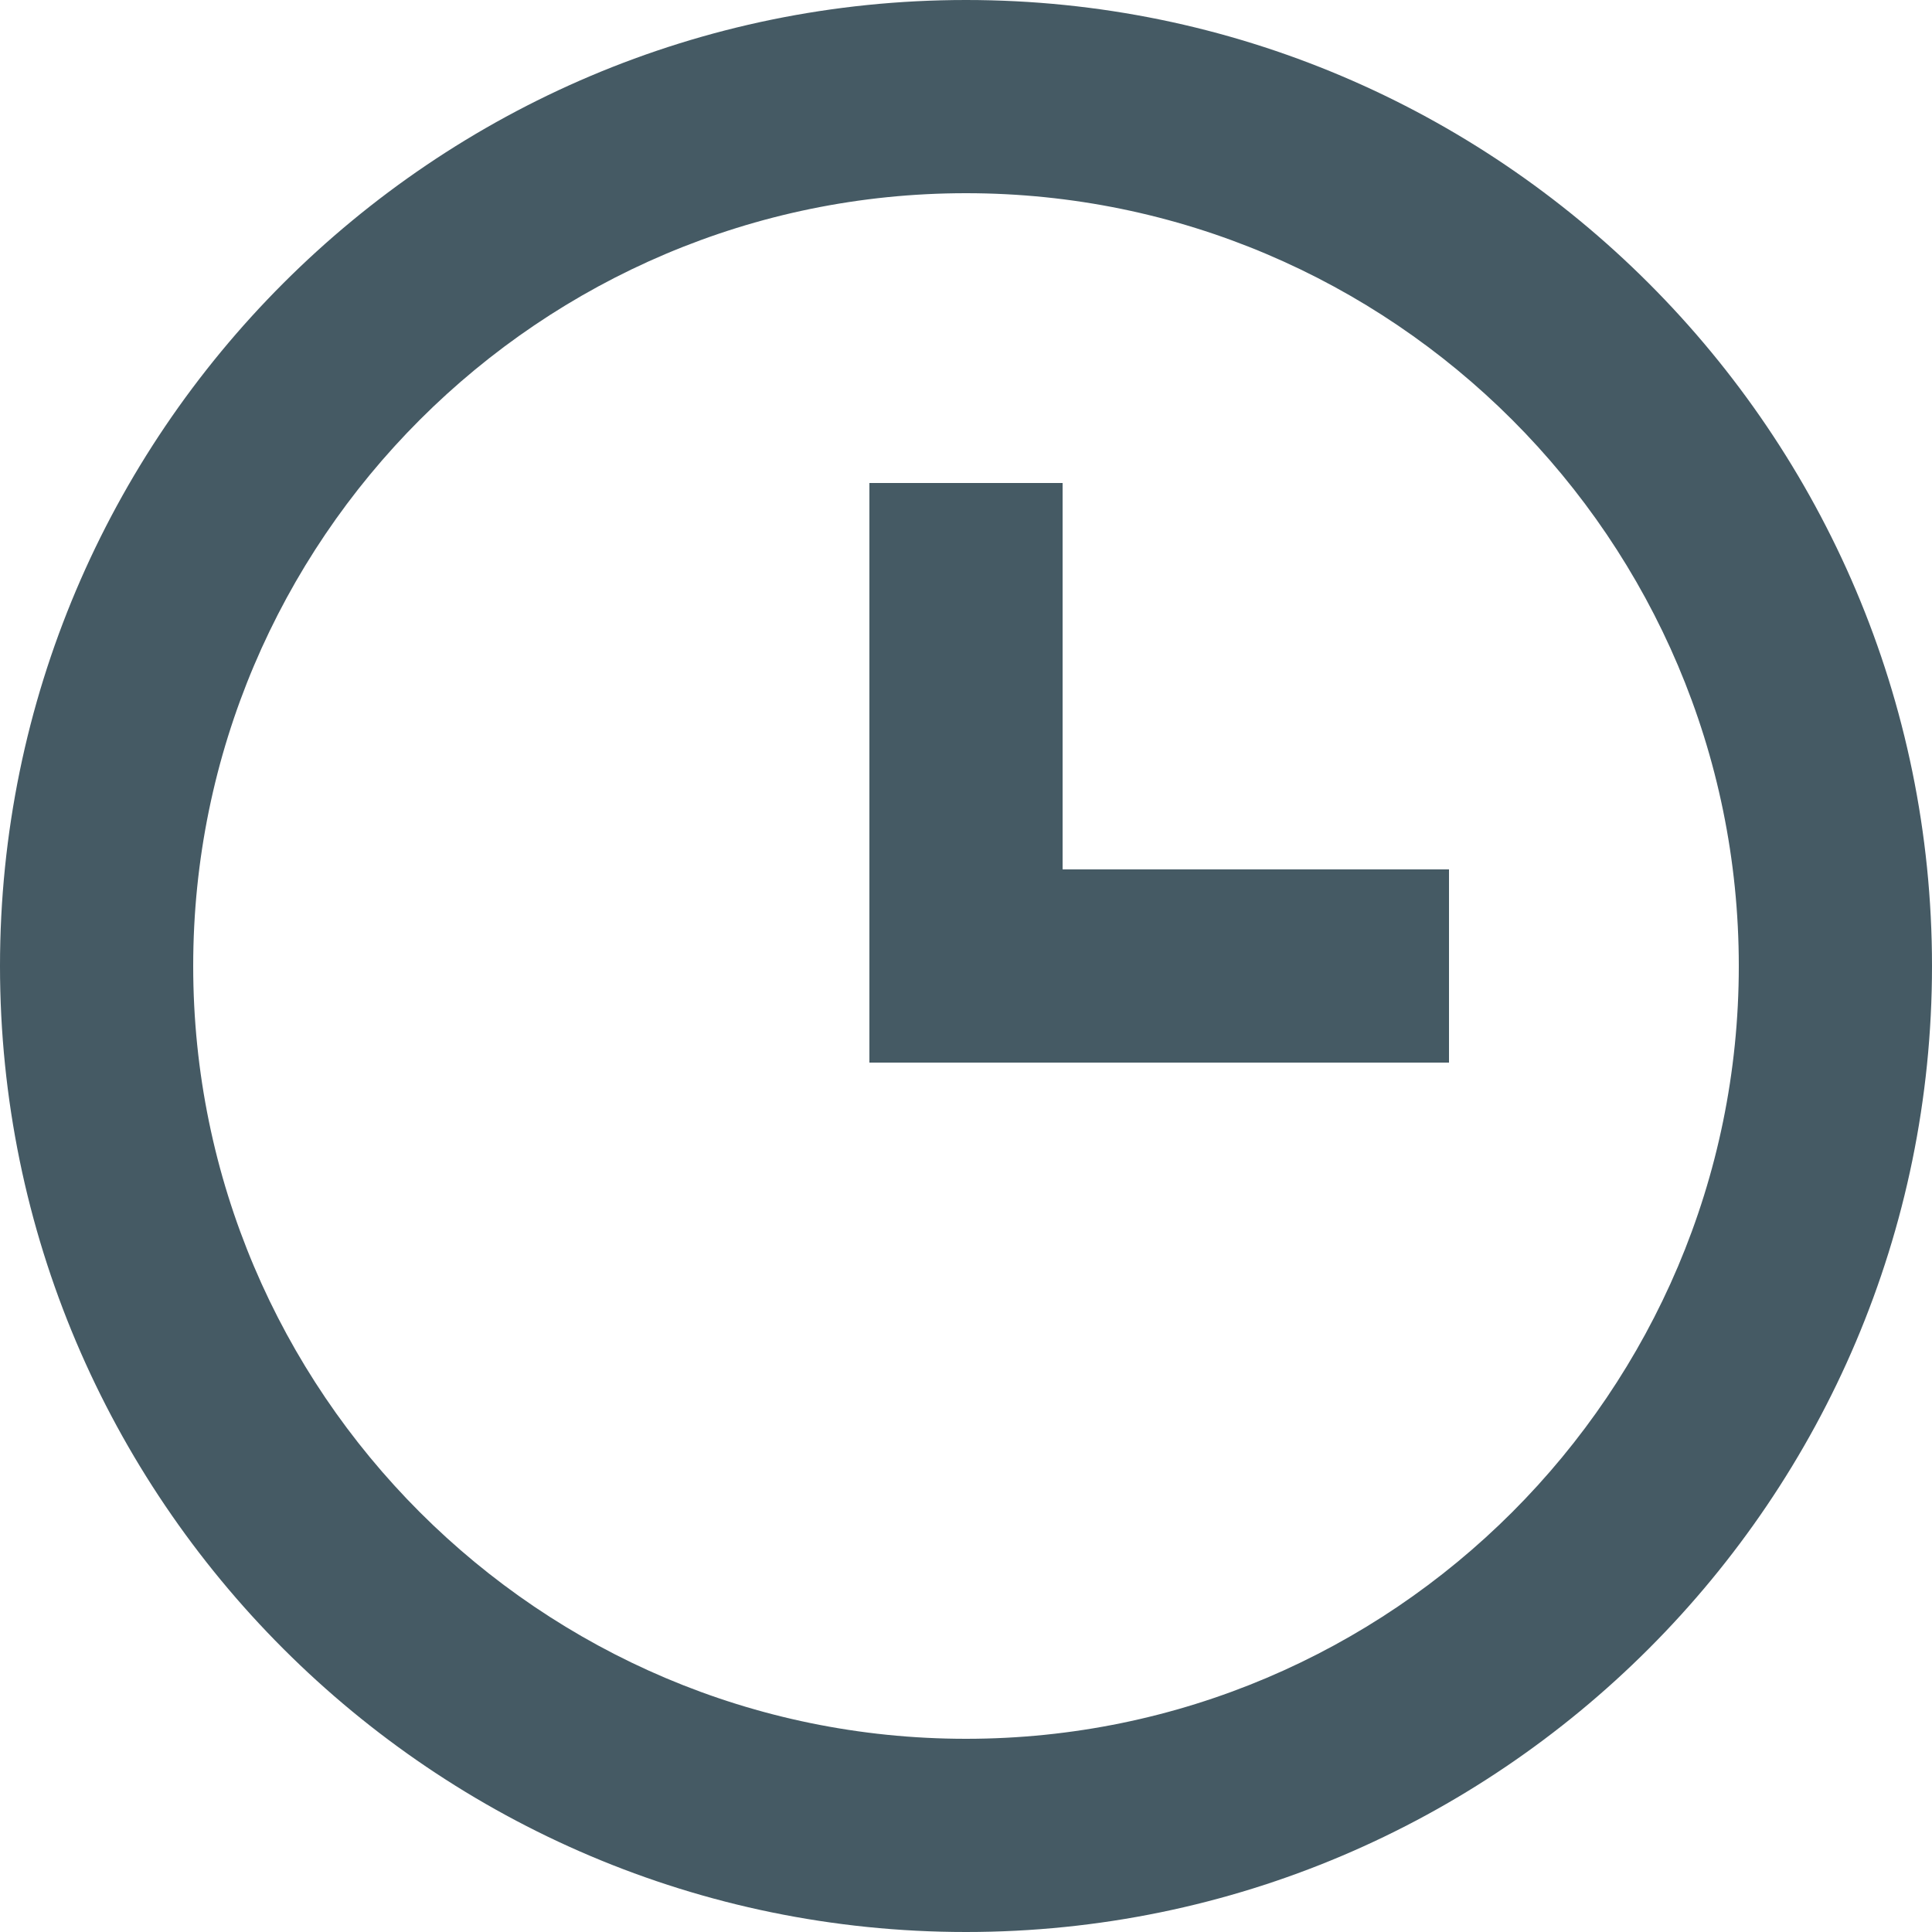 <svg width="22" height="22" viewBox="0 0 22 22" fill="none" xmlns="http://www.w3.org/2000/svg">
<path d="M11 0C4.935 0 0 4.935 0 11C0 17.065 4.935 22 11 22C17.065 22 22 17.065 22 11C22 4.935 17.065 0 11 0ZM11 19.8C6.148 19.8 2.2 15.852 2.2 11C2.2 6.148 6.148 2.2 11 2.2C15.852 2.2 19.8 6.148 19.8 11C19.8 15.852 15.852 19.8 11 19.8Z" fill="#455A64"/>
<path d="M12.1 5.5H9.9V12.1H16.5V9.9H12.1V5.5Z" fill="#455A64"/>
</svg>
